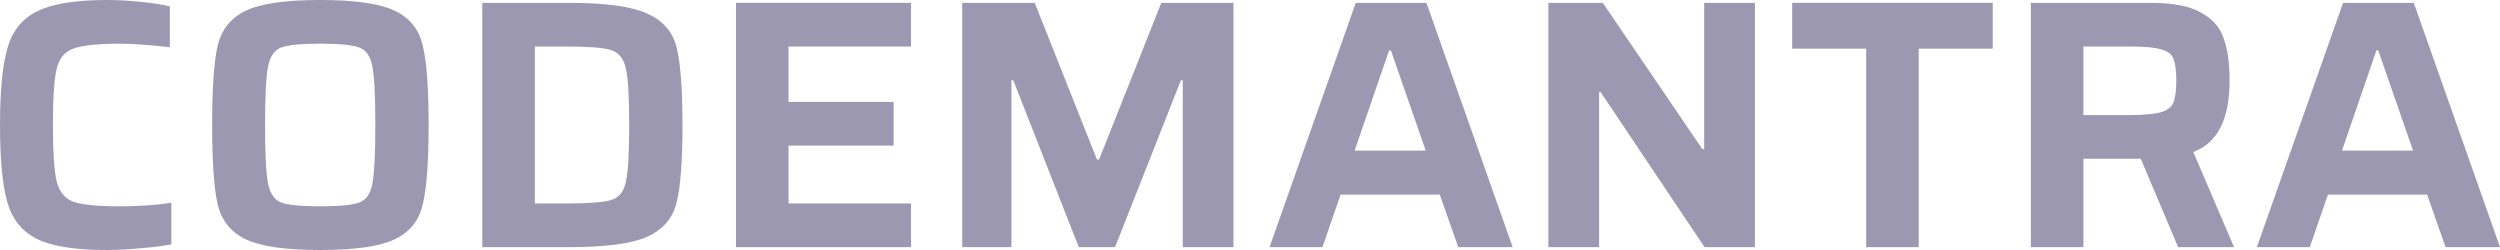 <svg width="140" height="14" viewBox="0 0 140 14" fill="none" xmlns="http://www.w3.org/2000/svg">
<path d="M9.595 13.682C9.125 13.775 8.545 13.848 7.854 13.901C7.177 13.967 6.549 14 5.968 14C4.214 14 2.915 13.794 2.072 13.383C1.243 12.973 0.691 12.29 0.414 11.335C0.138 10.381 0 8.936 0 7C0 5.091 0.138 3.659 0.414 2.705C0.691 1.737 1.243 1.047 2.072 0.636C2.915 0.212 4.214 0 5.968 0C6.563 0 7.191 0.033 7.854 0.099C8.518 0.166 9.07 0.252 9.512 0.358V2.645C8.31 2.512 7.378 2.446 6.715 2.446C5.457 2.446 4.587 2.539 4.103 2.724C3.62 2.897 3.309 3.275 3.171 3.858C3.033 4.441 2.964 5.489 2.964 7C2.964 8.511 3.033 9.559 3.171 10.142C3.309 10.725 3.62 11.11 4.103 11.296C4.587 11.468 5.457 11.554 6.715 11.554C7.765 11.554 8.725 11.488 9.595 11.355V13.682Z" fill="#9C98B2"/>
<path d="M17.931 14C15.983 14 14.595 13.801 13.766 13.403C12.937 13.006 12.412 12.356 12.191 11.454C11.983 10.553 11.88 9.068 11.88 7C11.88 4.932 11.983 3.447 12.191 2.545C12.412 1.644 12.937 0.994 13.766 0.597C14.595 0.199 15.983 0 17.931 0C19.879 0 21.268 0.199 22.097 0.597C22.939 0.994 23.464 1.644 23.672 2.545C23.893 3.447 24.003 4.932 24.003 7C24.003 9.068 23.893 10.553 23.672 11.454C23.464 12.356 22.939 13.006 22.097 13.403C21.268 13.801 19.879 14 17.931 14ZM17.931 11.554C19.023 11.554 19.755 11.481 20.128 11.335C20.515 11.189 20.756 10.838 20.853 10.281C20.964 9.711 21.019 8.617 21.019 7C21.019 5.383 20.964 4.295 20.853 3.739C20.756 3.169 20.515 2.811 20.128 2.665C19.755 2.519 19.023 2.446 17.931 2.446C16.84 2.446 16.107 2.519 15.734 2.665C15.361 2.811 15.12 3.169 15.009 3.739C14.899 4.309 14.843 5.396 14.843 7C14.843 8.604 14.899 9.691 15.009 10.261C15.12 10.831 15.361 11.189 15.734 11.335C16.107 11.481 16.84 11.554 17.931 11.554Z" fill="#9C98B2"/>
<path d="M27.008 0.159H31.857C33.902 0.159 35.36 0.358 36.23 0.756C37.114 1.14 37.667 1.77 37.888 2.645C38.109 3.52 38.219 4.972 38.219 7C38.219 9.028 38.109 10.48 37.888 11.355C37.667 12.23 37.114 12.867 36.23 13.264C35.36 13.649 33.902 13.841 31.857 13.841H27.008V0.159ZM31.712 11.395C32.969 11.395 33.812 11.329 34.24 11.196C34.669 11.063 34.938 10.725 35.049 10.182C35.173 9.638 35.235 8.578 35.235 7C35.235 5.436 35.173 4.382 35.049 3.838C34.924 3.281 34.648 2.937 34.22 2.804C33.805 2.671 32.969 2.605 31.712 2.605H29.951V11.395H31.712Z" fill="#9C98B2"/>
<path d="M41.215 13.841V0.159H51.017V2.605H44.158V5.707H50.043V8.153H44.158V11.395H51.017V13.841H41.215Z" fill="#9C98B2"/>
<path d="M66.235 13.841V4.494H66.131L62.443 13.841H60.412L56.743 4.494H56.64V13.841H53.884V0.159H57.945L61.427 8.929H61.551L65.033 0.159H69.074V13.841H66.235Z" fill="#9C98B2"/>
<path d="M81.663 13.841L80.627 10.898H75.073L74.057 13.841H71.094L75.923 0.159H79.881L84.71 13.841H81.663ZM77.891 2.824H77.788L75.86 8.432H79.839L77.891 2.824Z" fill="#9C98B2"/>
<path d="M95.455 13.841L89.632 5.151H89.549V13.841H86.71V0.159H89.756L95.331 8.352H95.434V0.159H98.274V13.841H95.455Z" fill="#9C98B2"/>
<path d="M104.505 13.841V2.724H100.361V0.159H111.593V2.724H107.448V13.841H104.505Z" fill="#9C98B2"/>
<path d="M121.976 13.841L119.883 8.889H116.671V13.841H113.728V0.159H120.443C121.672 0.159 122.605 0.338 123.24 0.696C123.89 1.041 124.318 1.525 124.525 2.148C124.746 2.758 124.857 3.546 124.857 4.514C124.857 6.675 124.18 8.008 122.826 8.511L125.106 13.841H121.976ZM119.261 6.443C120.063 6.443 120.643 6.39 121.002 6.284C121.375 6.178 121.61 5.999 121.707 5.747C121.817 5.482 121.873 5.071 121.873 4.514C121.873 3.944 121.817 3.533 121.707 3.281C121.61 3.029 121.382 2.857 121.023 2.764C120.678 2.658 120.097 2.605 119.282 2.605H116.671V6.443H119.261Z" fill="#9C98B2"/>
<path d="M136.954 13.841L135.917 10.898H130.363L129.348 13.841H126.384L131.213 0.159H135.171L140 13.841H136.954ZM133.182 2.824H133.078L131.151 8.432H135.13L133.182 2.824Z" fill="#9C98B2"/>
</svg>
